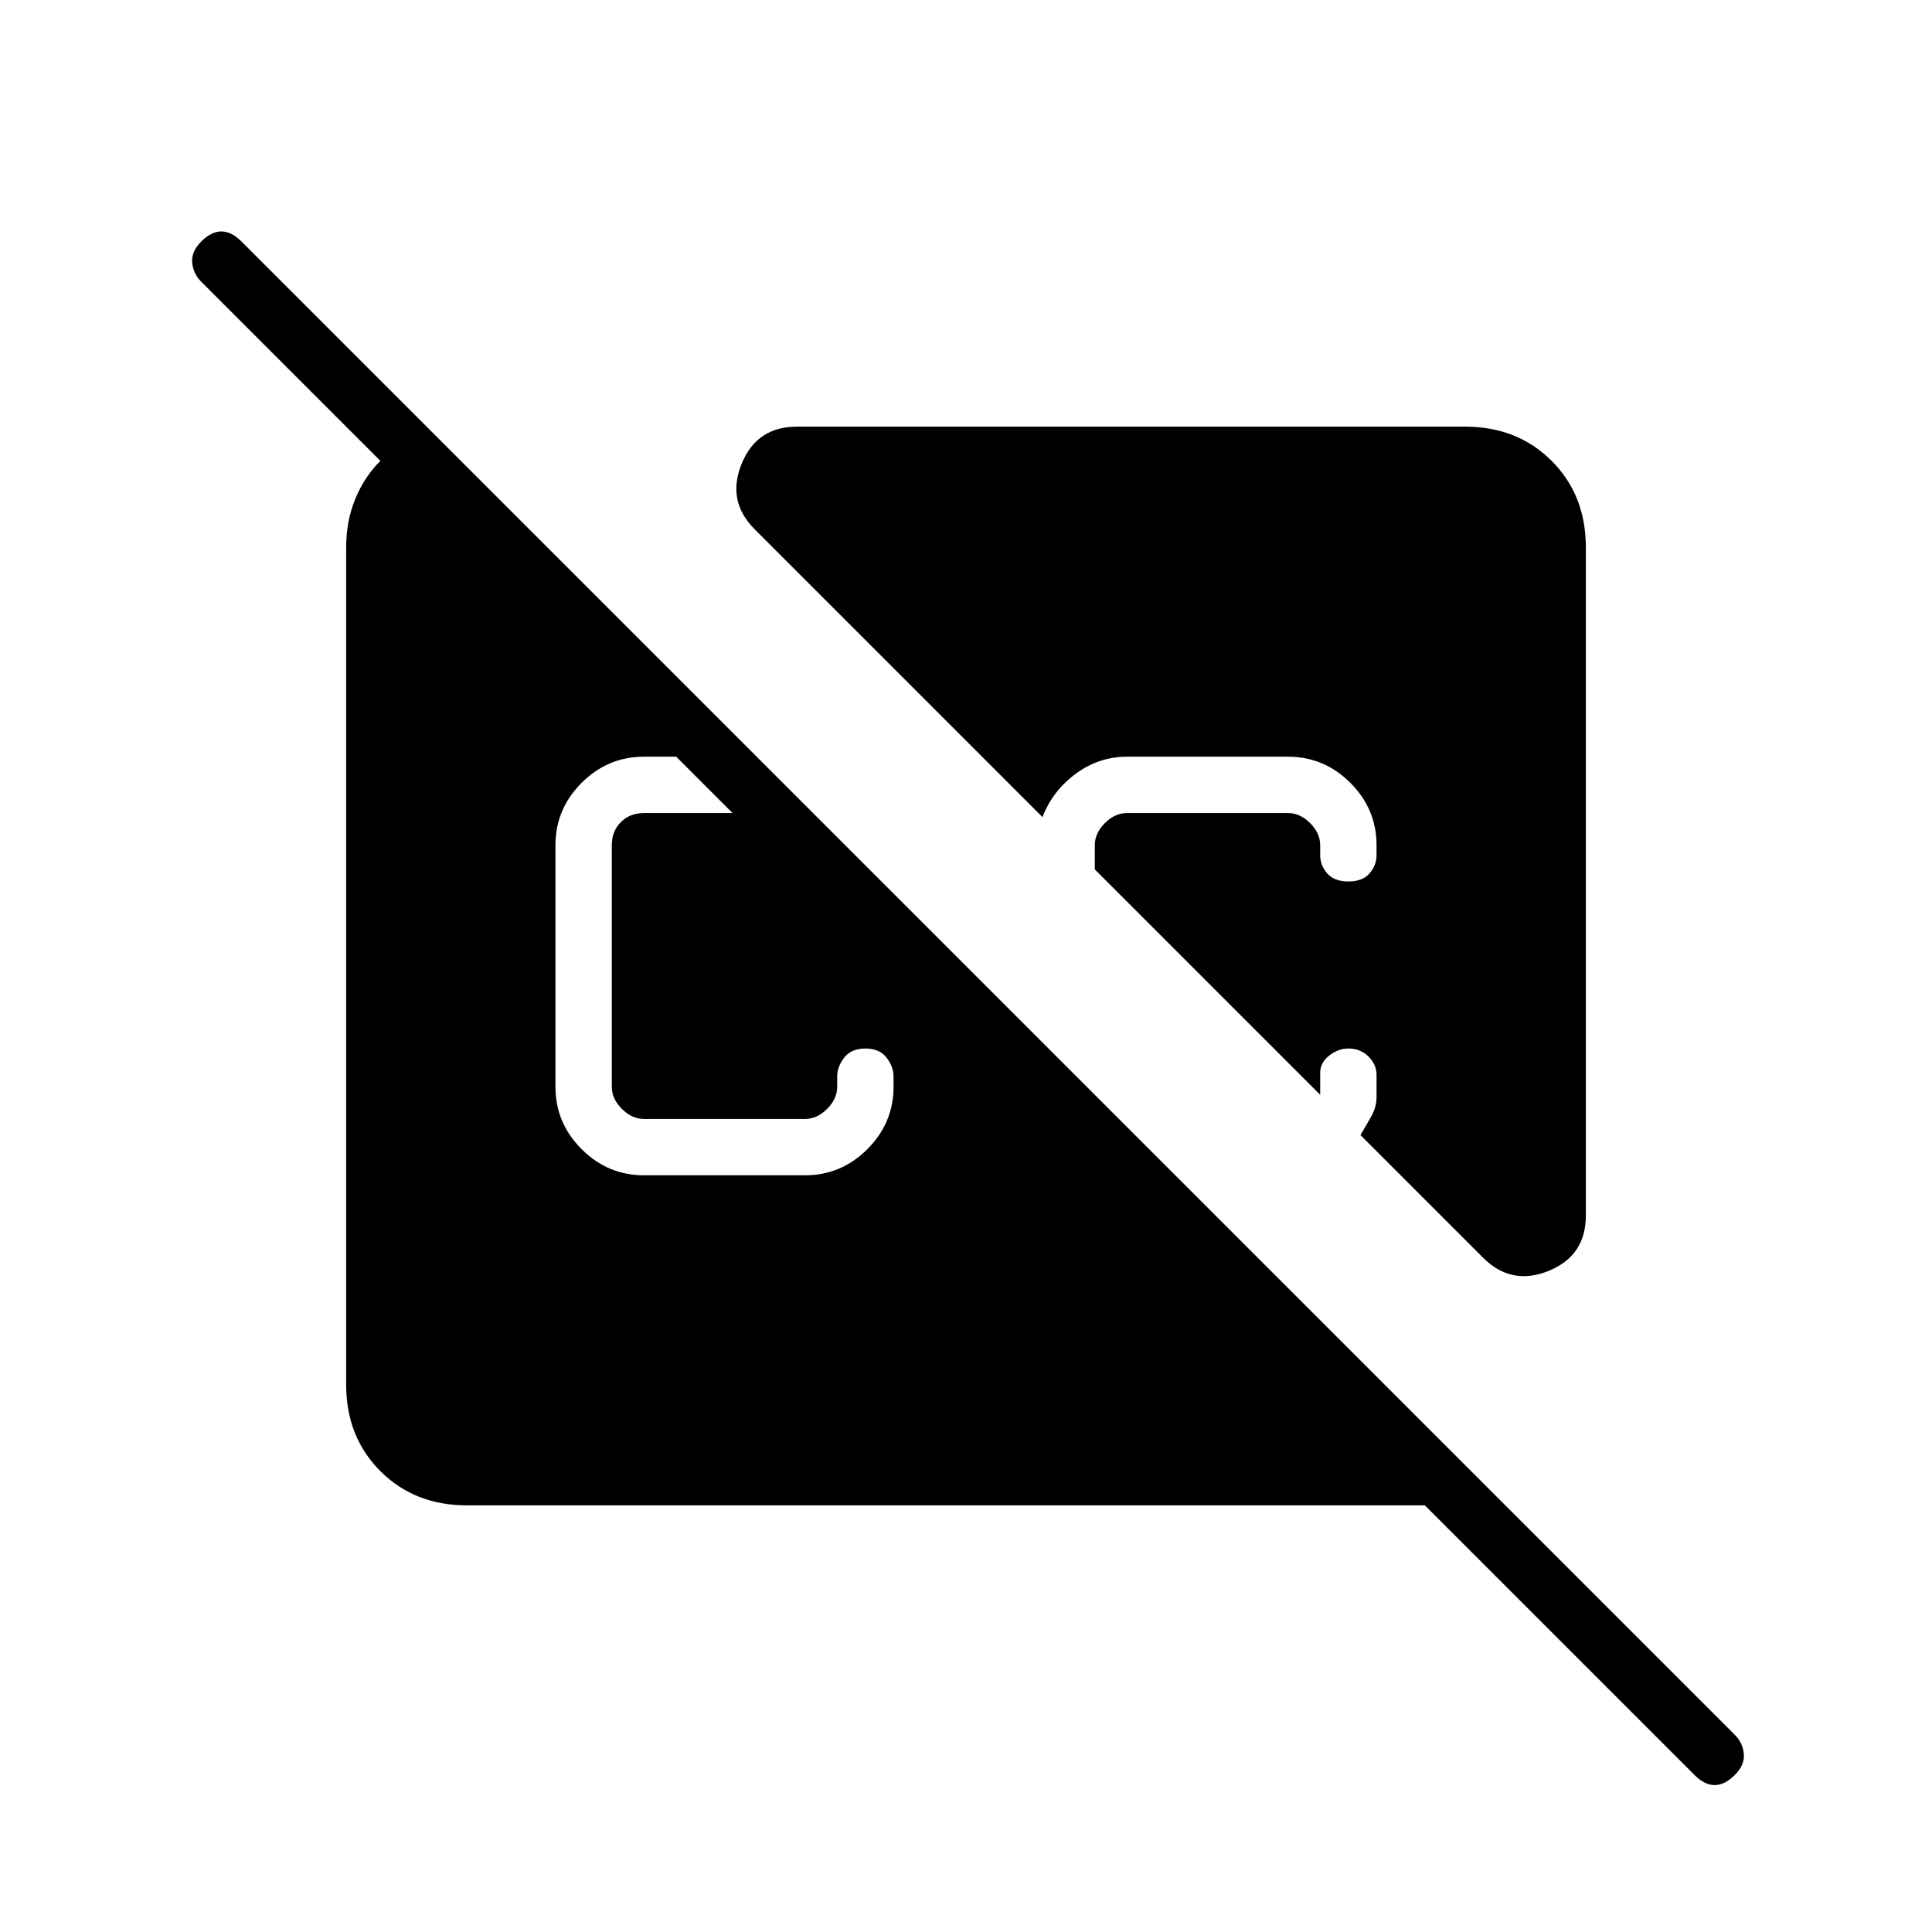 <svg xmlns="http://www.w3.org/2000/svg" height="24" viewBox="0 -960 960 960" width="24"><path d="M842-78 708-212H232q-26 0-43-17t-17-43v-416q0-13 4.5-24t12.5-19l-89-89q-4-4-4.5-9.5T100-840q5-5 10-5t10 5L862-98q4 4 4.5 9.5T862-78q-5 5-10 5t-10-5ZM320-376h80q18 0 31-13t13-31v-5q0-5-3.5-9.5T430-439q-7 0-10.5 4.5T416-425v5q0 6-5 11t-11 5h-80q-6 0-11-5t-5-11v-120q0-7 4.5-11.5T320-556h44l-28-28h-16q-18 0-31 13t-13 31v120q0 18 13 31t31 13Zm468-312v332q0 20-18.5 27.5T737-335l-61-61q3-5 5.5-9.5t2.5-9.5v-11q0-5-4-9t-10-4q-5 0-9.5 3.5T656-427v11L544-528v-12q0-6 5-11t11-5h80q6 0 11 5t5 11v5q0 5 3.5 9t10.5 4q7 0 10.5-4t3.5-9v-5q0-18-13-31t-31-13h-80q-14 0-25.5 8.5T518-554L375-697q-14-14-6.5-32.5T396-748h332q26 0 43 17t17 43Z"/></svg>